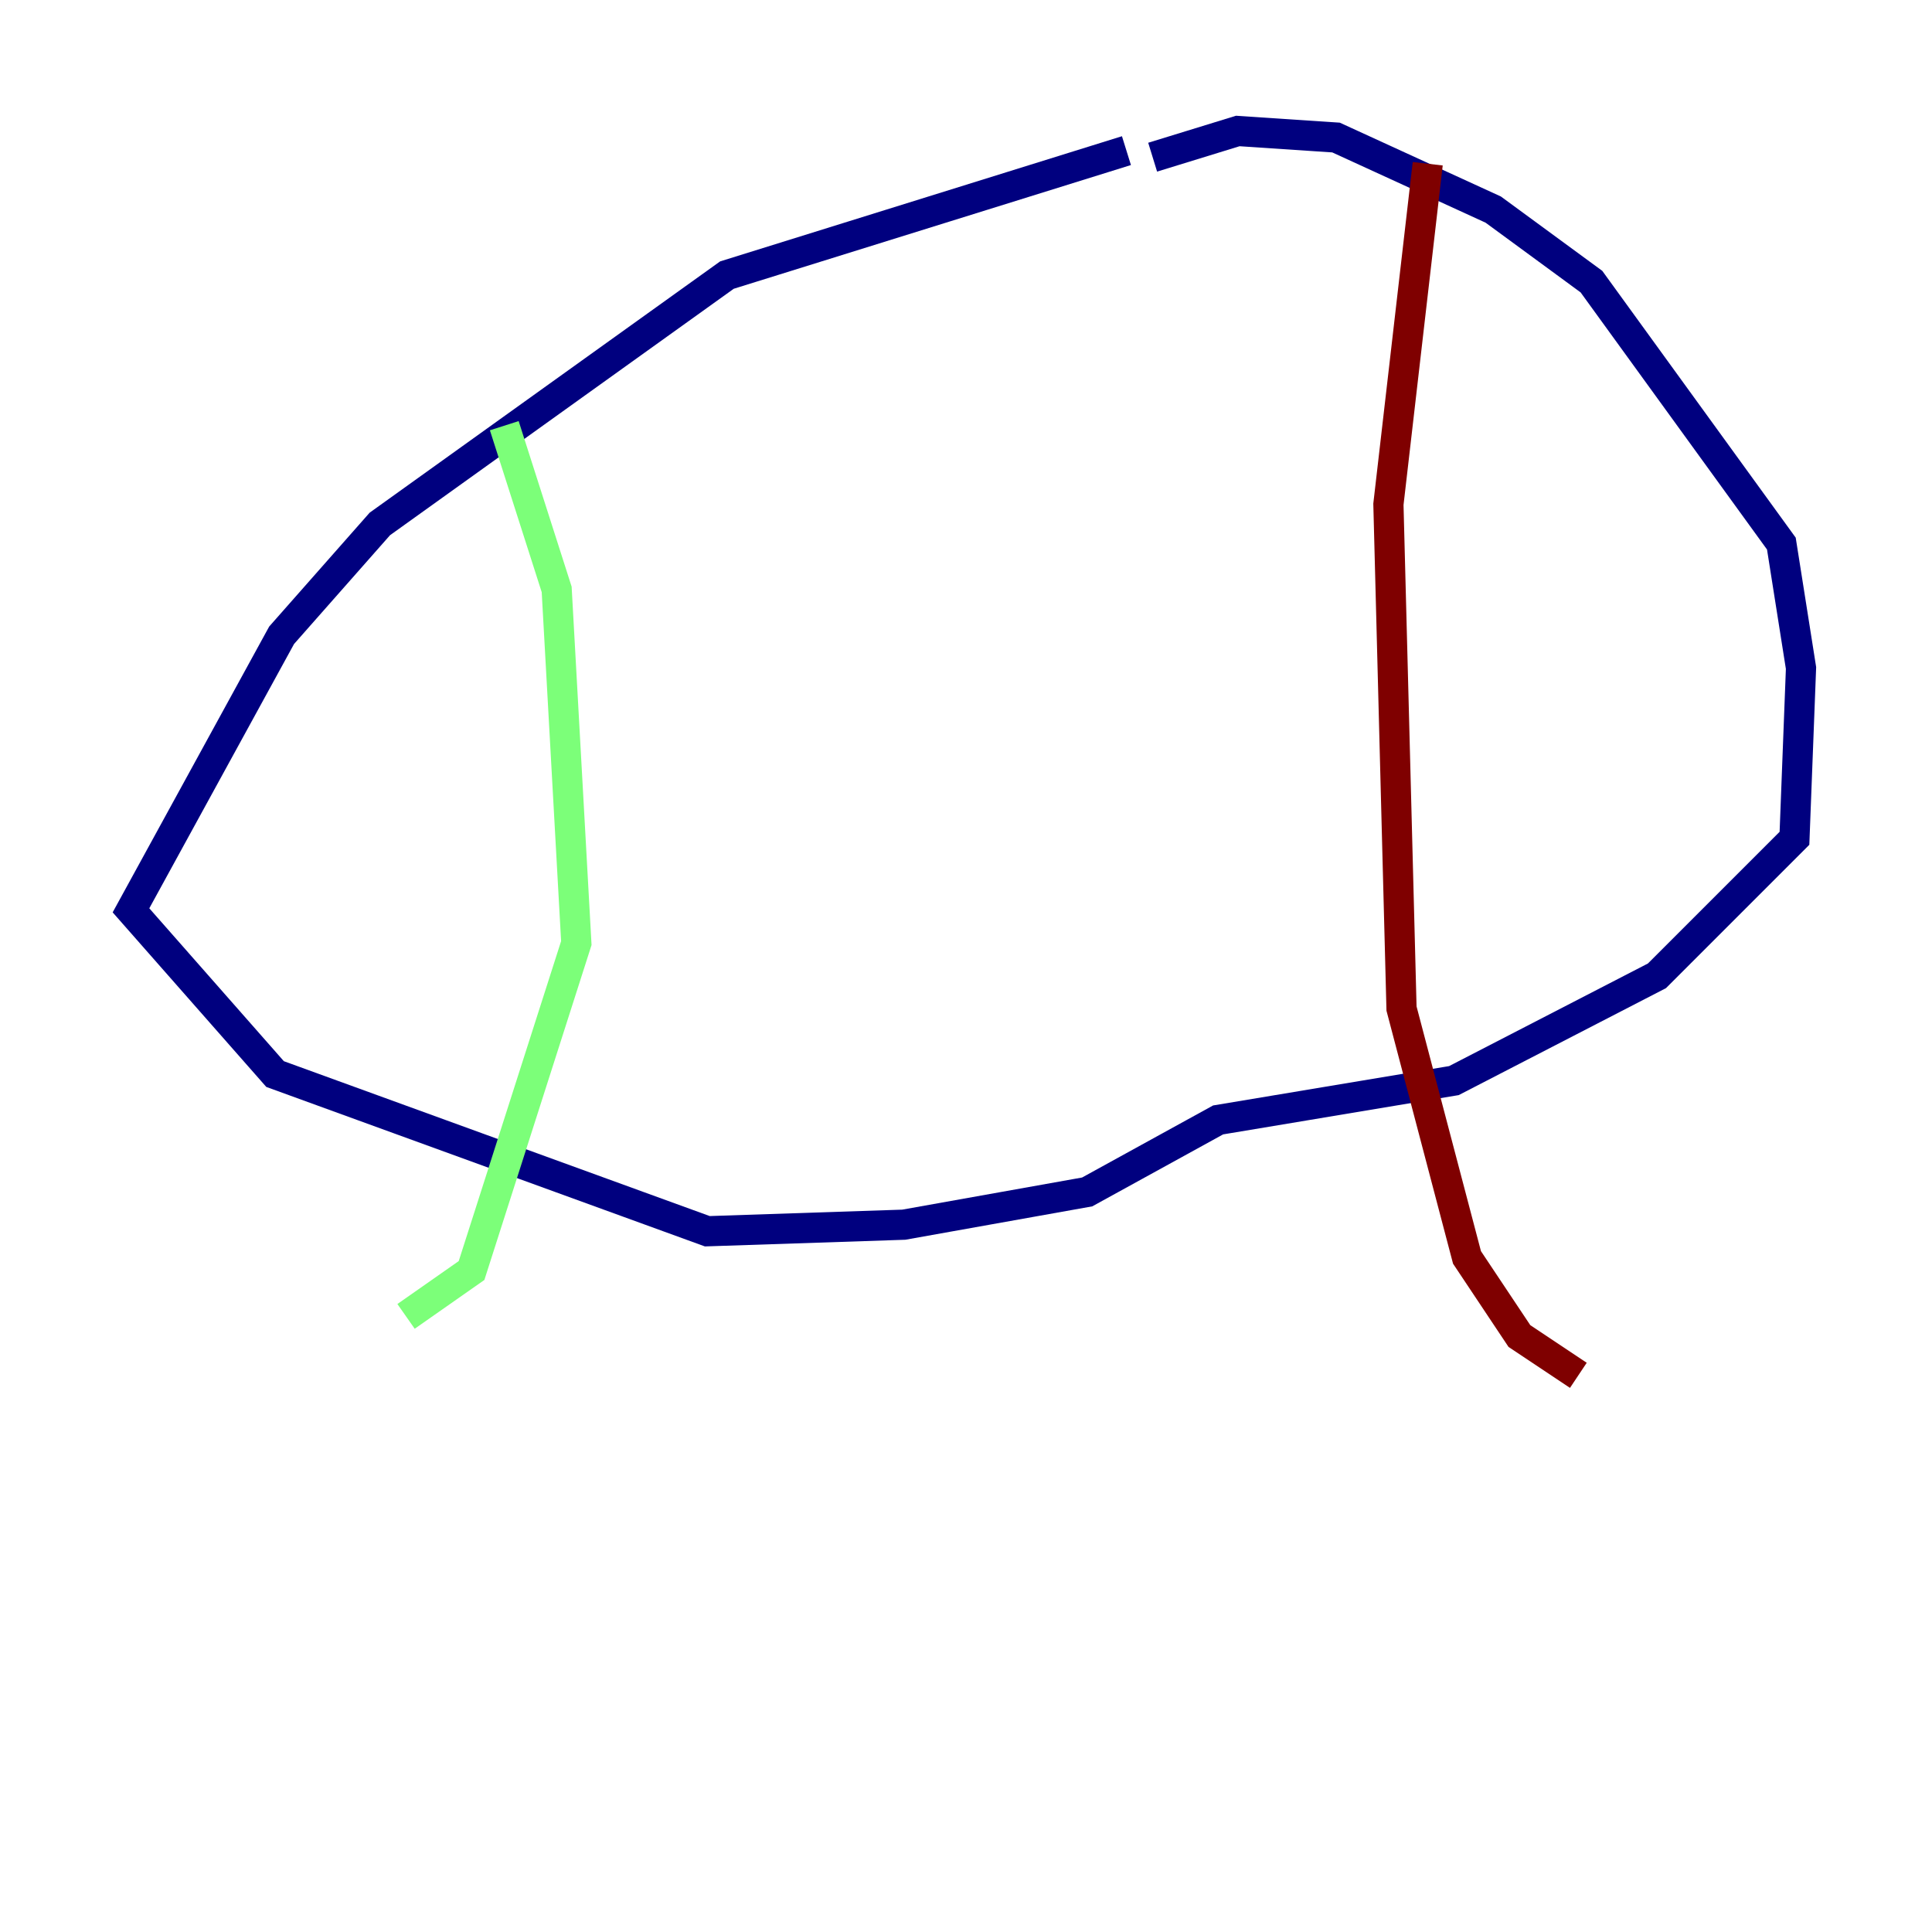 <?xml version="1.0" encoding="utf-8" ?>
<svg baseProfile="tiny" height="128" version="1.2" viewBox="0,0,128,128" width="128" xmlns="http://www.w3.org/2000/svg" xmlns:ev="http://www.w3.org/2001/xml-events" xmlns:xlink="http://www.w3.org/1999/xlink"><defs /><polyline fill="none" points="74.63,9.98 48.163,18.224 25.166,34.712 18.658,42.088 8.678,60.312 18.224,71.159 46.861,81.573 59.878,81.139 72.027,78.969 80.705,74.197 96.325,71.593 109.776,64.651 118.888,55.539 119.322,44.258 118.02,36.014 105.437,18.658 98.929,13.885 88.515,9.112 82.007,8.678 76.366,10.414" stroke="#00007f" stroke-width="2" /><polyline fill="none" points="33.41,28.203 36.881,39.051 38.183,62.481 31.241,84.176 26.902,87.214" stroke="#7cff79" stroke-width="2" /><polyline fill="none" points="94.59,10.848 91.986,33.41 92.854,66.82 97.193,83.308 100.664,88.515 104.57,91.119" stroke="#7f0000" stroke-width="2" /></svg>